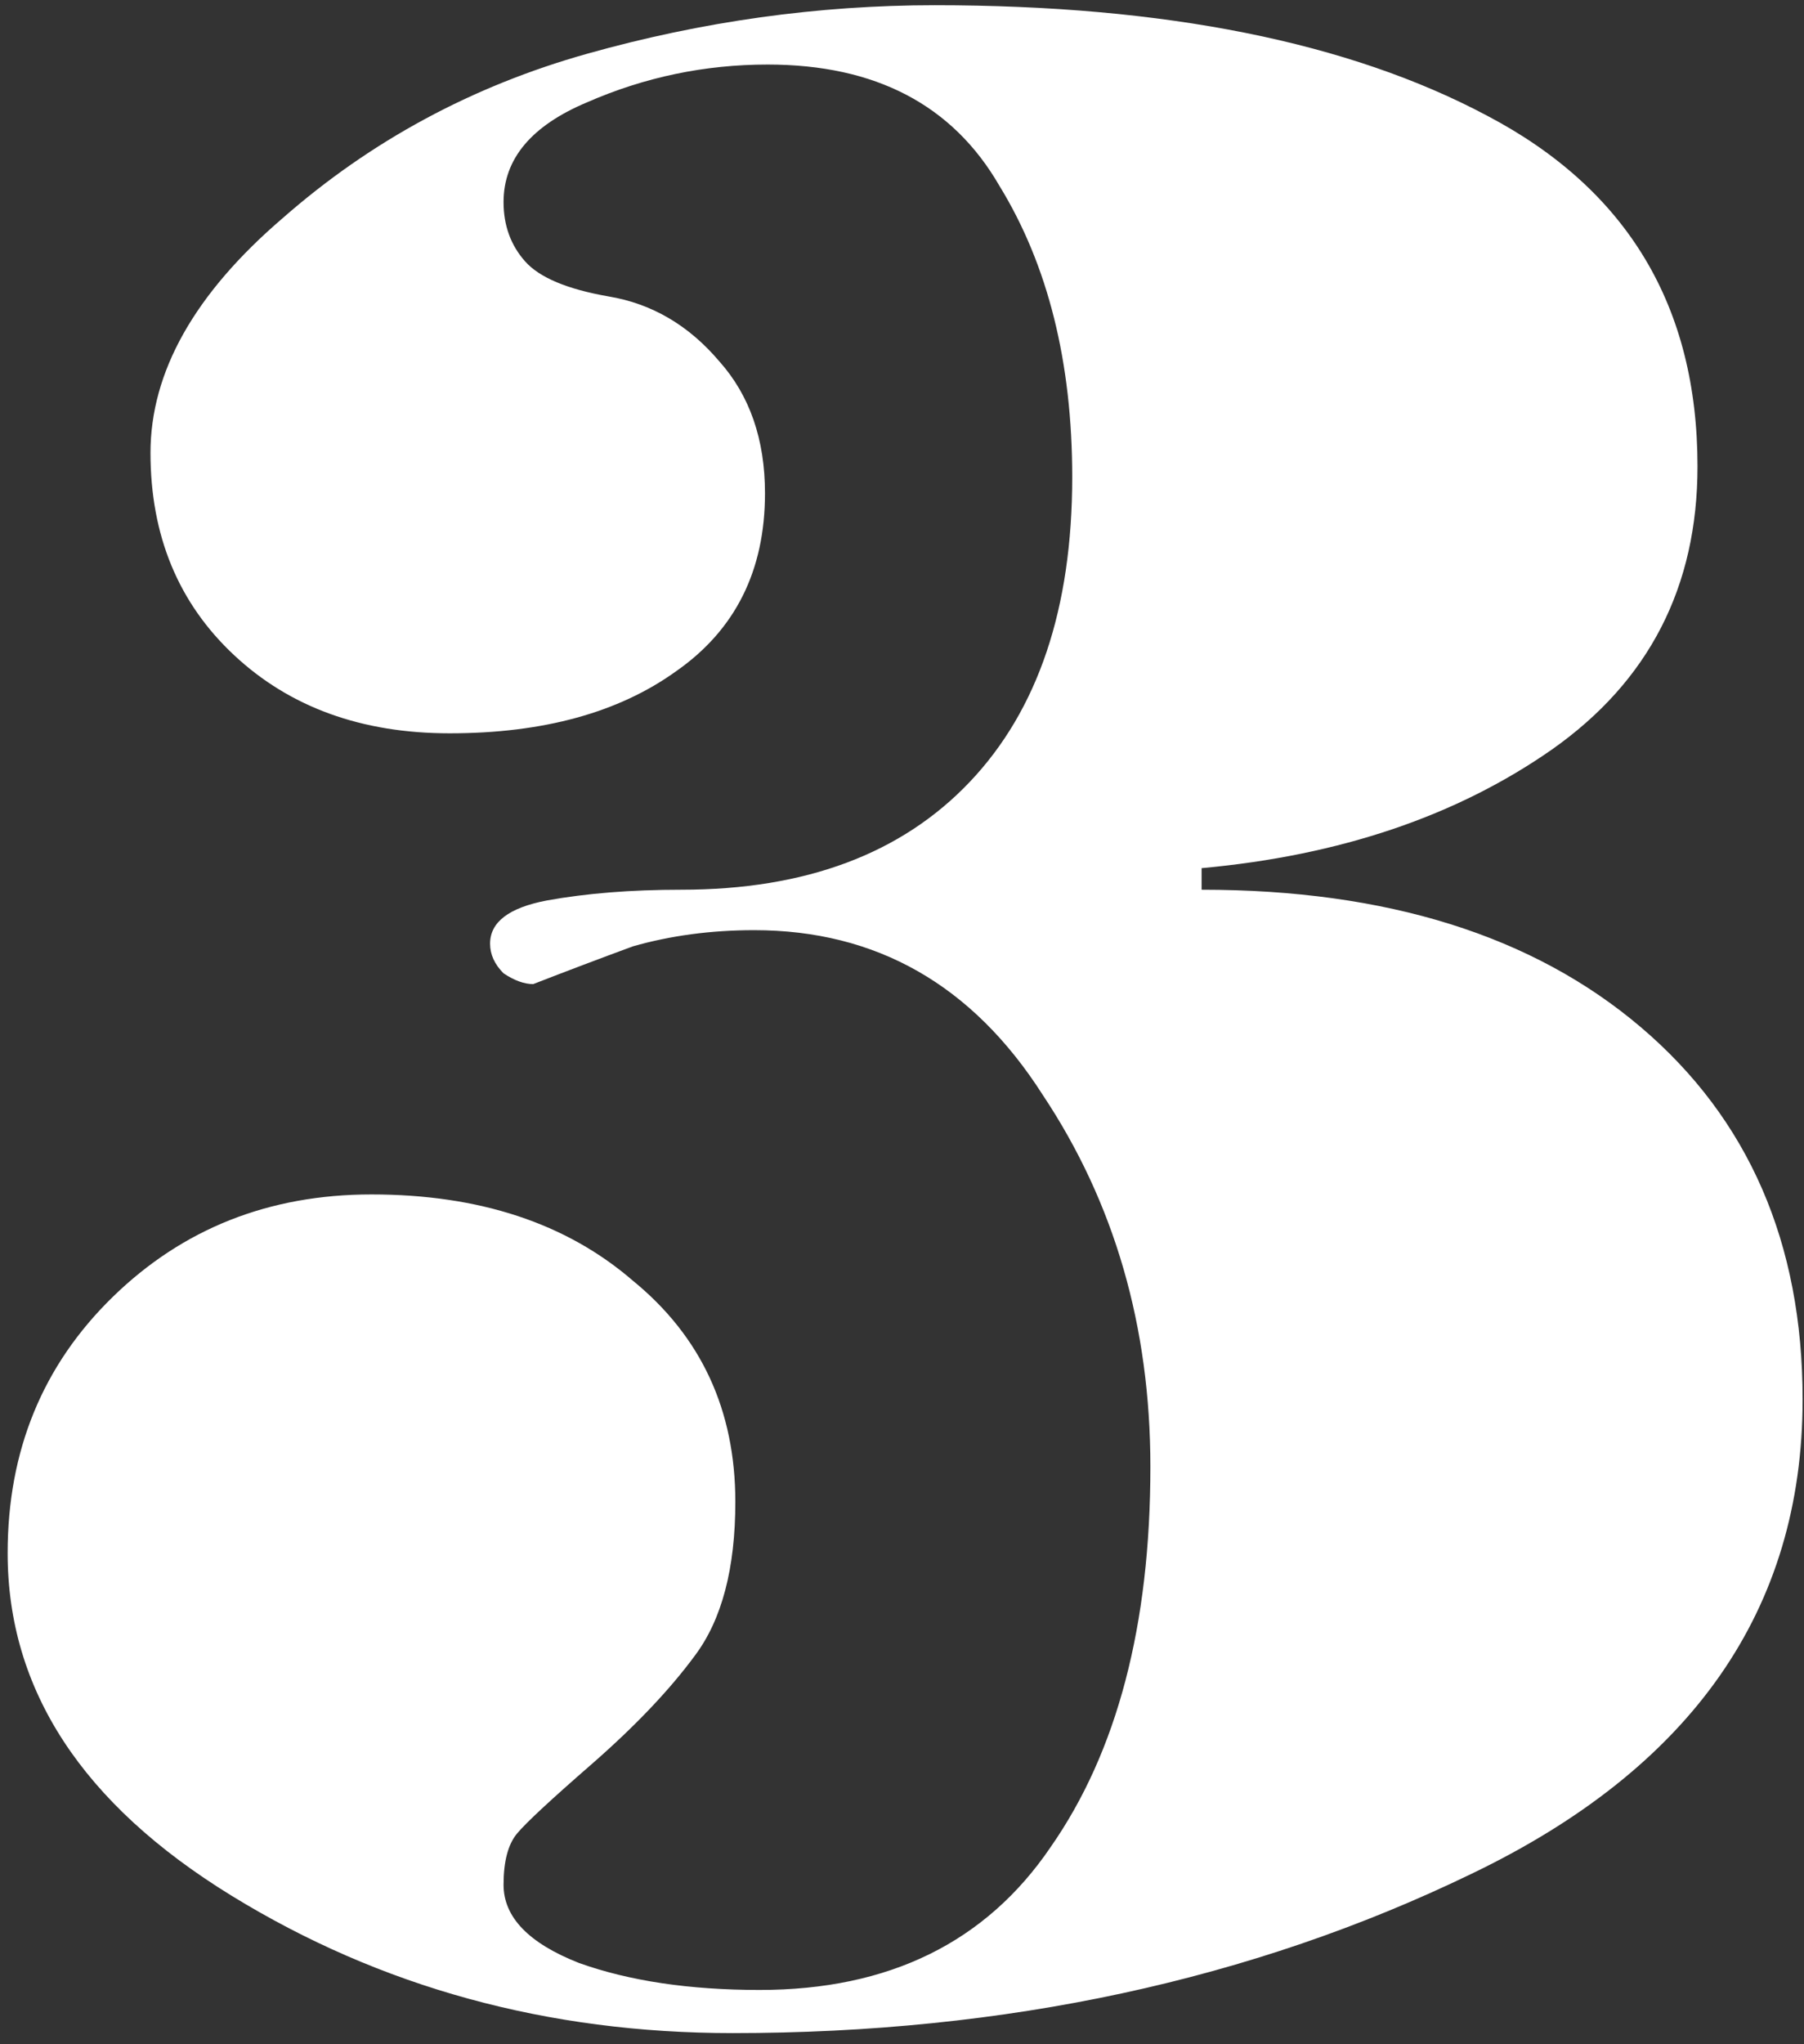 <svg width="83" height="94" viewBox="0 0 83 94" fill="none" xmlns="http://www.w3.org/2000/svg">
<rect x="0" y="0" width="83" height="94" fill="#333333" stroke="none"/>
<path d="M55.284 40.912C63.799 40.912 70.536 43.02 75.496 47.236C80.456 51.452 82.936 57.156 82.936 64.348C82.936 74.02 77.852 81.295 67.684 86.172C57.599 91.049 46.273 93.488 33.708 93.488C25.193 93.488 17.505 91.38 10.644 87.164C3.783 82.948 0.352 77.699 0.352 71.416C0.352 66.704 1.964 62.777 5.188 59.636C8.412 56.495 12.38 54.924 17.092 54.924C22.052 54.924 26.061 56.247 29.12 58.892C32.261 61.455 33.832 64.844 33.832 69.06C33.832 72.119 33.212 74.475 31.972 76.128C30.815 77.699 29.244 79.352 27.26 81.088C25.359 82.741 24.201 83.816 23.788 84.312C23.375 84.808 23.168 85.593 23.168 86.668C23.168 88.156 24.325 89.355 26.64 90.264C28.955 91.091 31.724 91.504 34.948 91.504C40.9 91.504 45.364 89.313 48.34 84.932C51.399 80.551 52.928 74.723 52.928 67.448C52.928 61 51.275 55.296 47.968 50.336C44.744 45.293 40.321 42.772 34.7 42.772C32.716 42.772 30.856 43.02 29.12 43.516C27.549 44.095 26.02 44.673 24.532 45.252C24.119 45.252 23.664 45.087 23.168 44.756C22.755 44.343 22.548 43.888 22.548 43.392C22.548 42.4 23.416 41.739 25.152 41.408C26.971 41.077 29.037 40.912 31.352 40.912C37.056 40.912 41.479 39.259 44.62 35.952C47.761 32.645 49.332 27.975 49.332 21.94C49.332 16.649 48.216 12.185 45.984 8.548C43.835 4.828 40.28 2.968 35.32 2.968C32.427 2.968 29.657 3.547 27.012 4.704C24.449 5.779 23.168 7.308 23.168 9.292C23.168 10.367 23.499 11.276 24.16 12.02C24.821 12.764 26.103 13.301 28.004 13.632C29.988 13.963 31.683 14.955 33.088 16.608C34.493 18.179 35.196 20.204 35.196 22.684C35.196 26.239 33.832 28.967 31.104 30.868C28.459 32.769 24.987 33.72 20.688 33.72C16.637 33.72 13.331 32.521 10.768 30.124C8.205 27.727 6.924 24.627 6.924 20.824C6.924 17.104 8.949 13.508 13 10.036C17.051 6.481 21.721 3.96 27.012 2.472C32.303 0.984 37.635 0.24 43.008 0.24C53.589 0.24 62.063 1.935 68.428 5.324C74.876 8.713 78.1 14.087 78.1 21.444C78.1 26.983 75.868 31.323 71.404 34.464C67.023 37.523 61.649 39.341 55.284 39.92V40.912Z" fill="white"/>
</svg>
